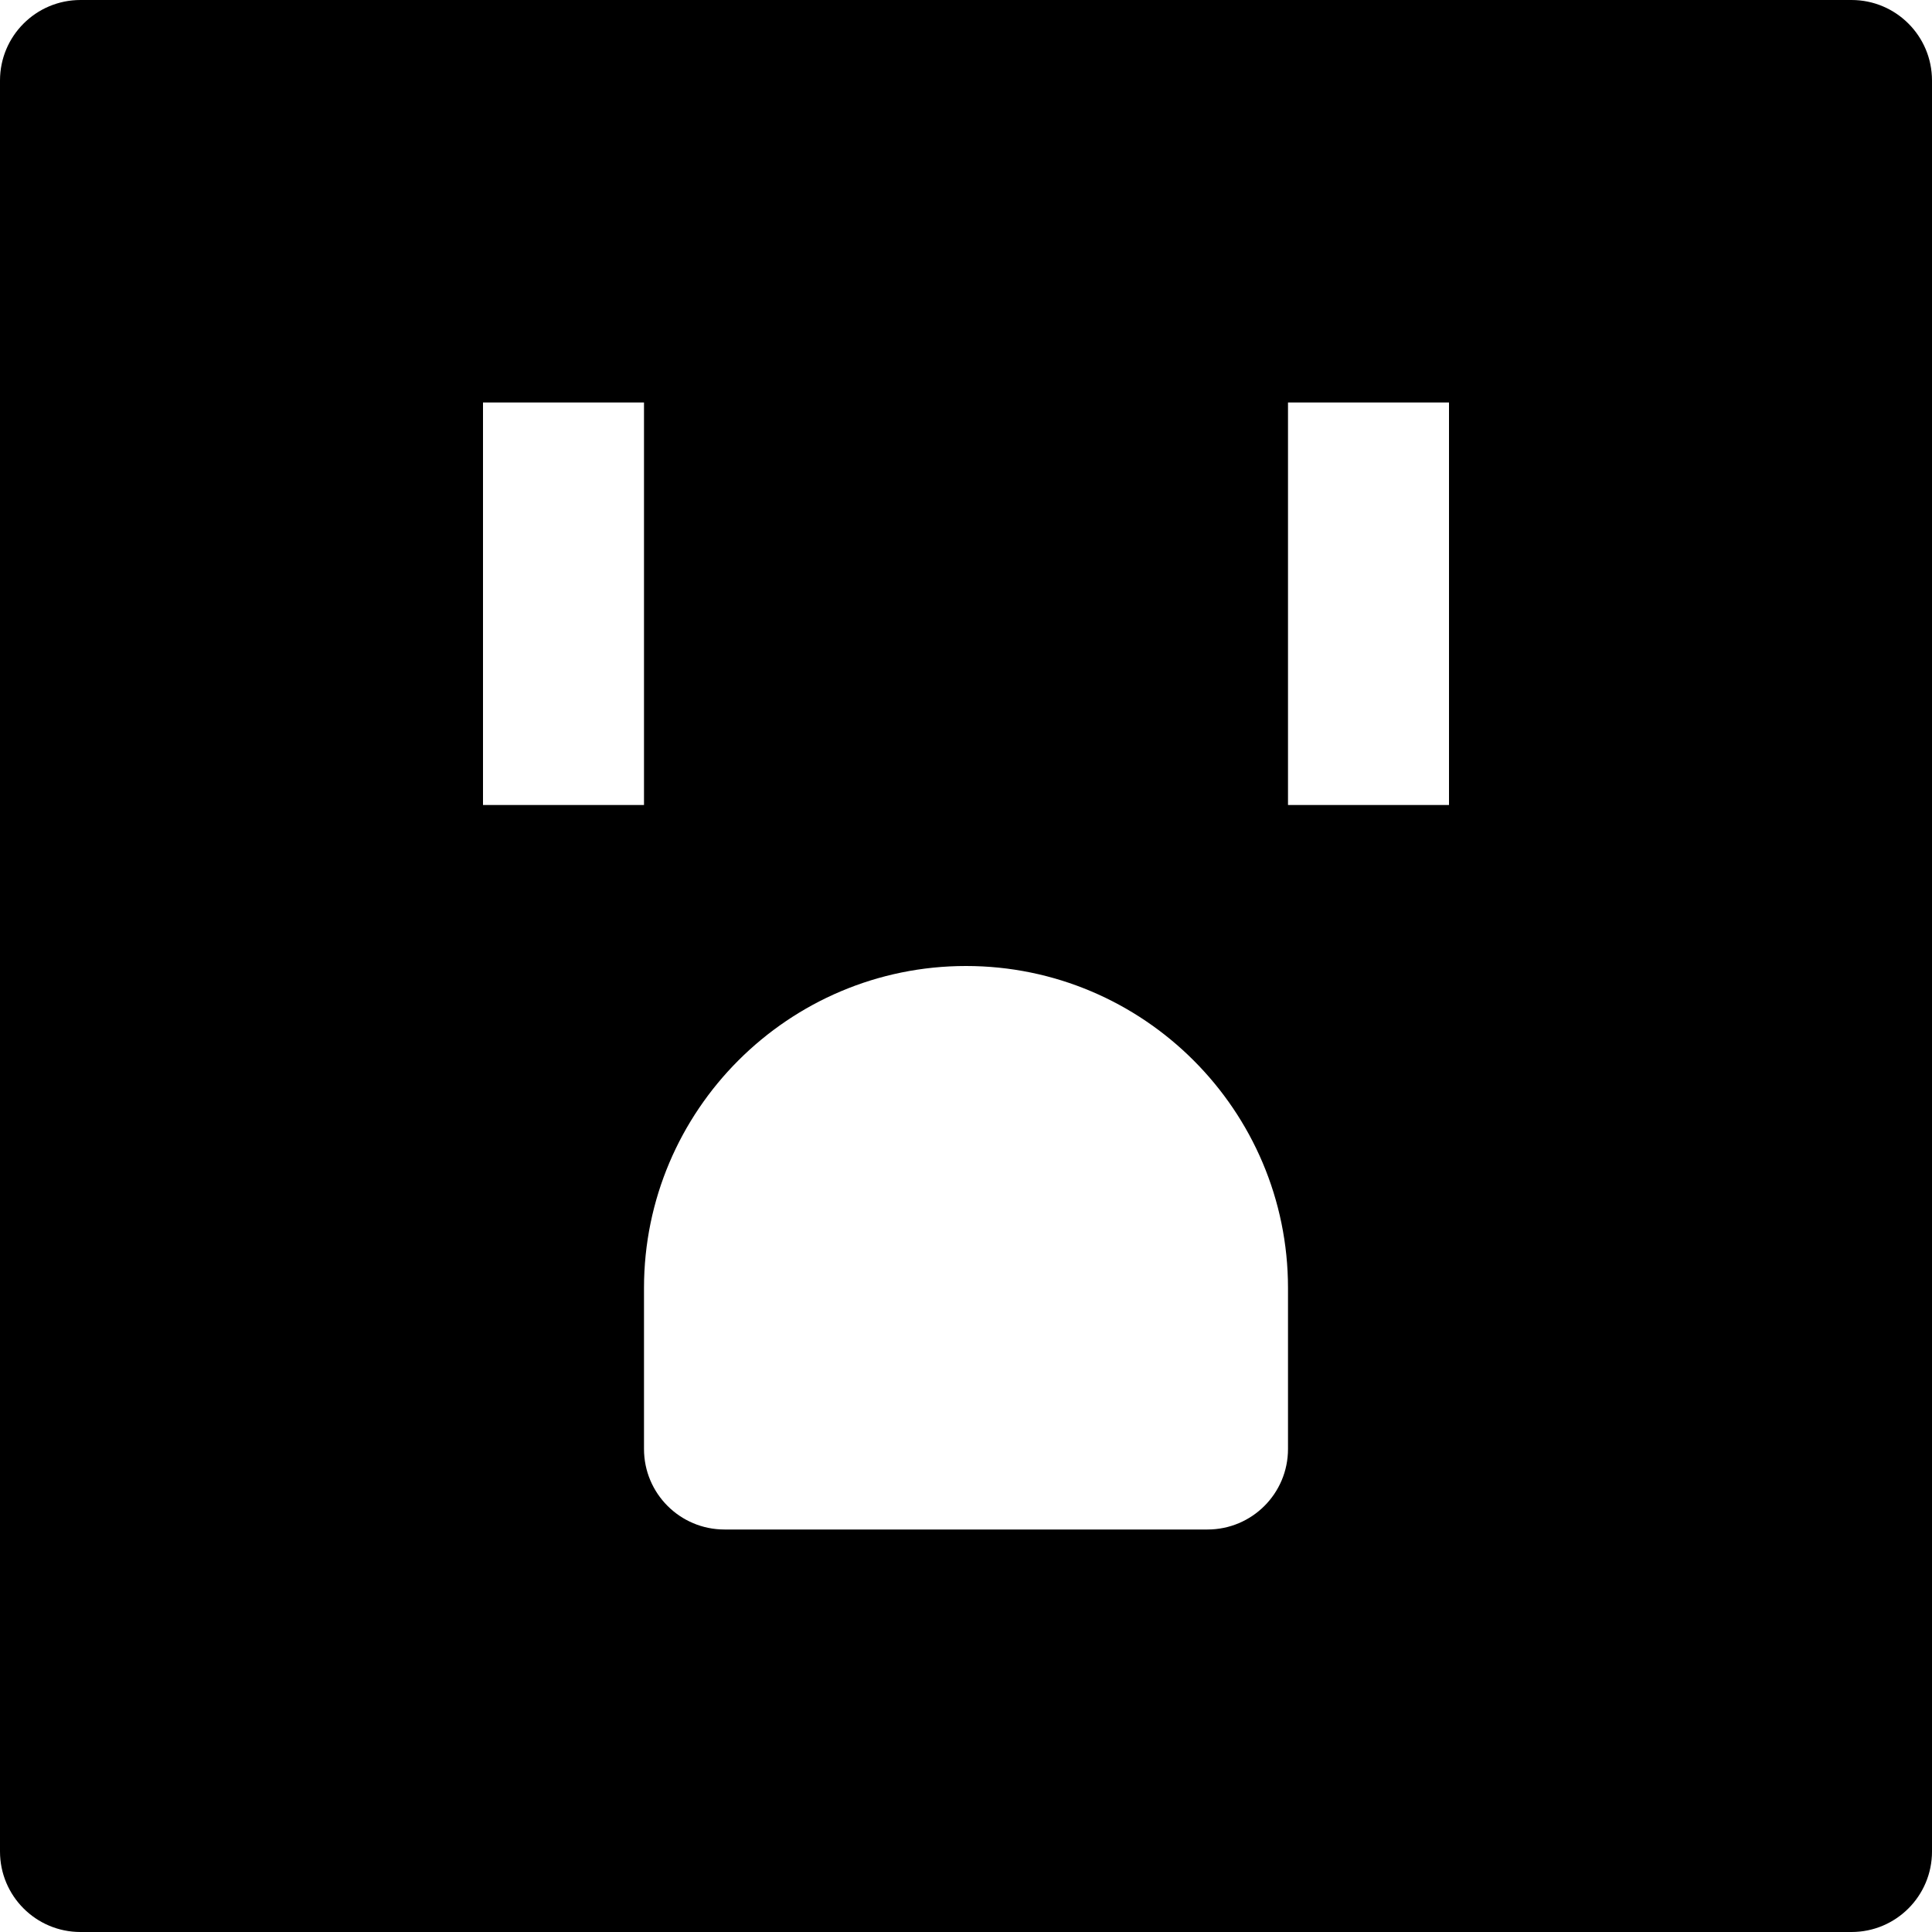 <svg id="nc_icon" version="1.1" xmlns="http://www.w3.org/2000/svg" xmlns:xlink="http://www.w3.org/1999/xlink" x="0px" y="0px" viewBox="0 0 24 24" xml:space="preserve" ><g class="nc-icon-wrapper" fill="currentColor"><path fill="currentColor" d="M23,0H1C0.447,0,0,0.448,0,1v22c0,0.552,0.447,1,1,1h22c0.553,0,1-0.448,1-1V1C24,0.448,23.553,0,23,0z M6,5 h2v5H6V5z M16,18c0,0.552-0.447,1-1,1H9c-0.553,0-1-0.448-1-1v-2c0-2.206,1.794-4,4-4s4,1.794,4,4V18z M18,10h-2V5h2V10z"></path></g></svg>